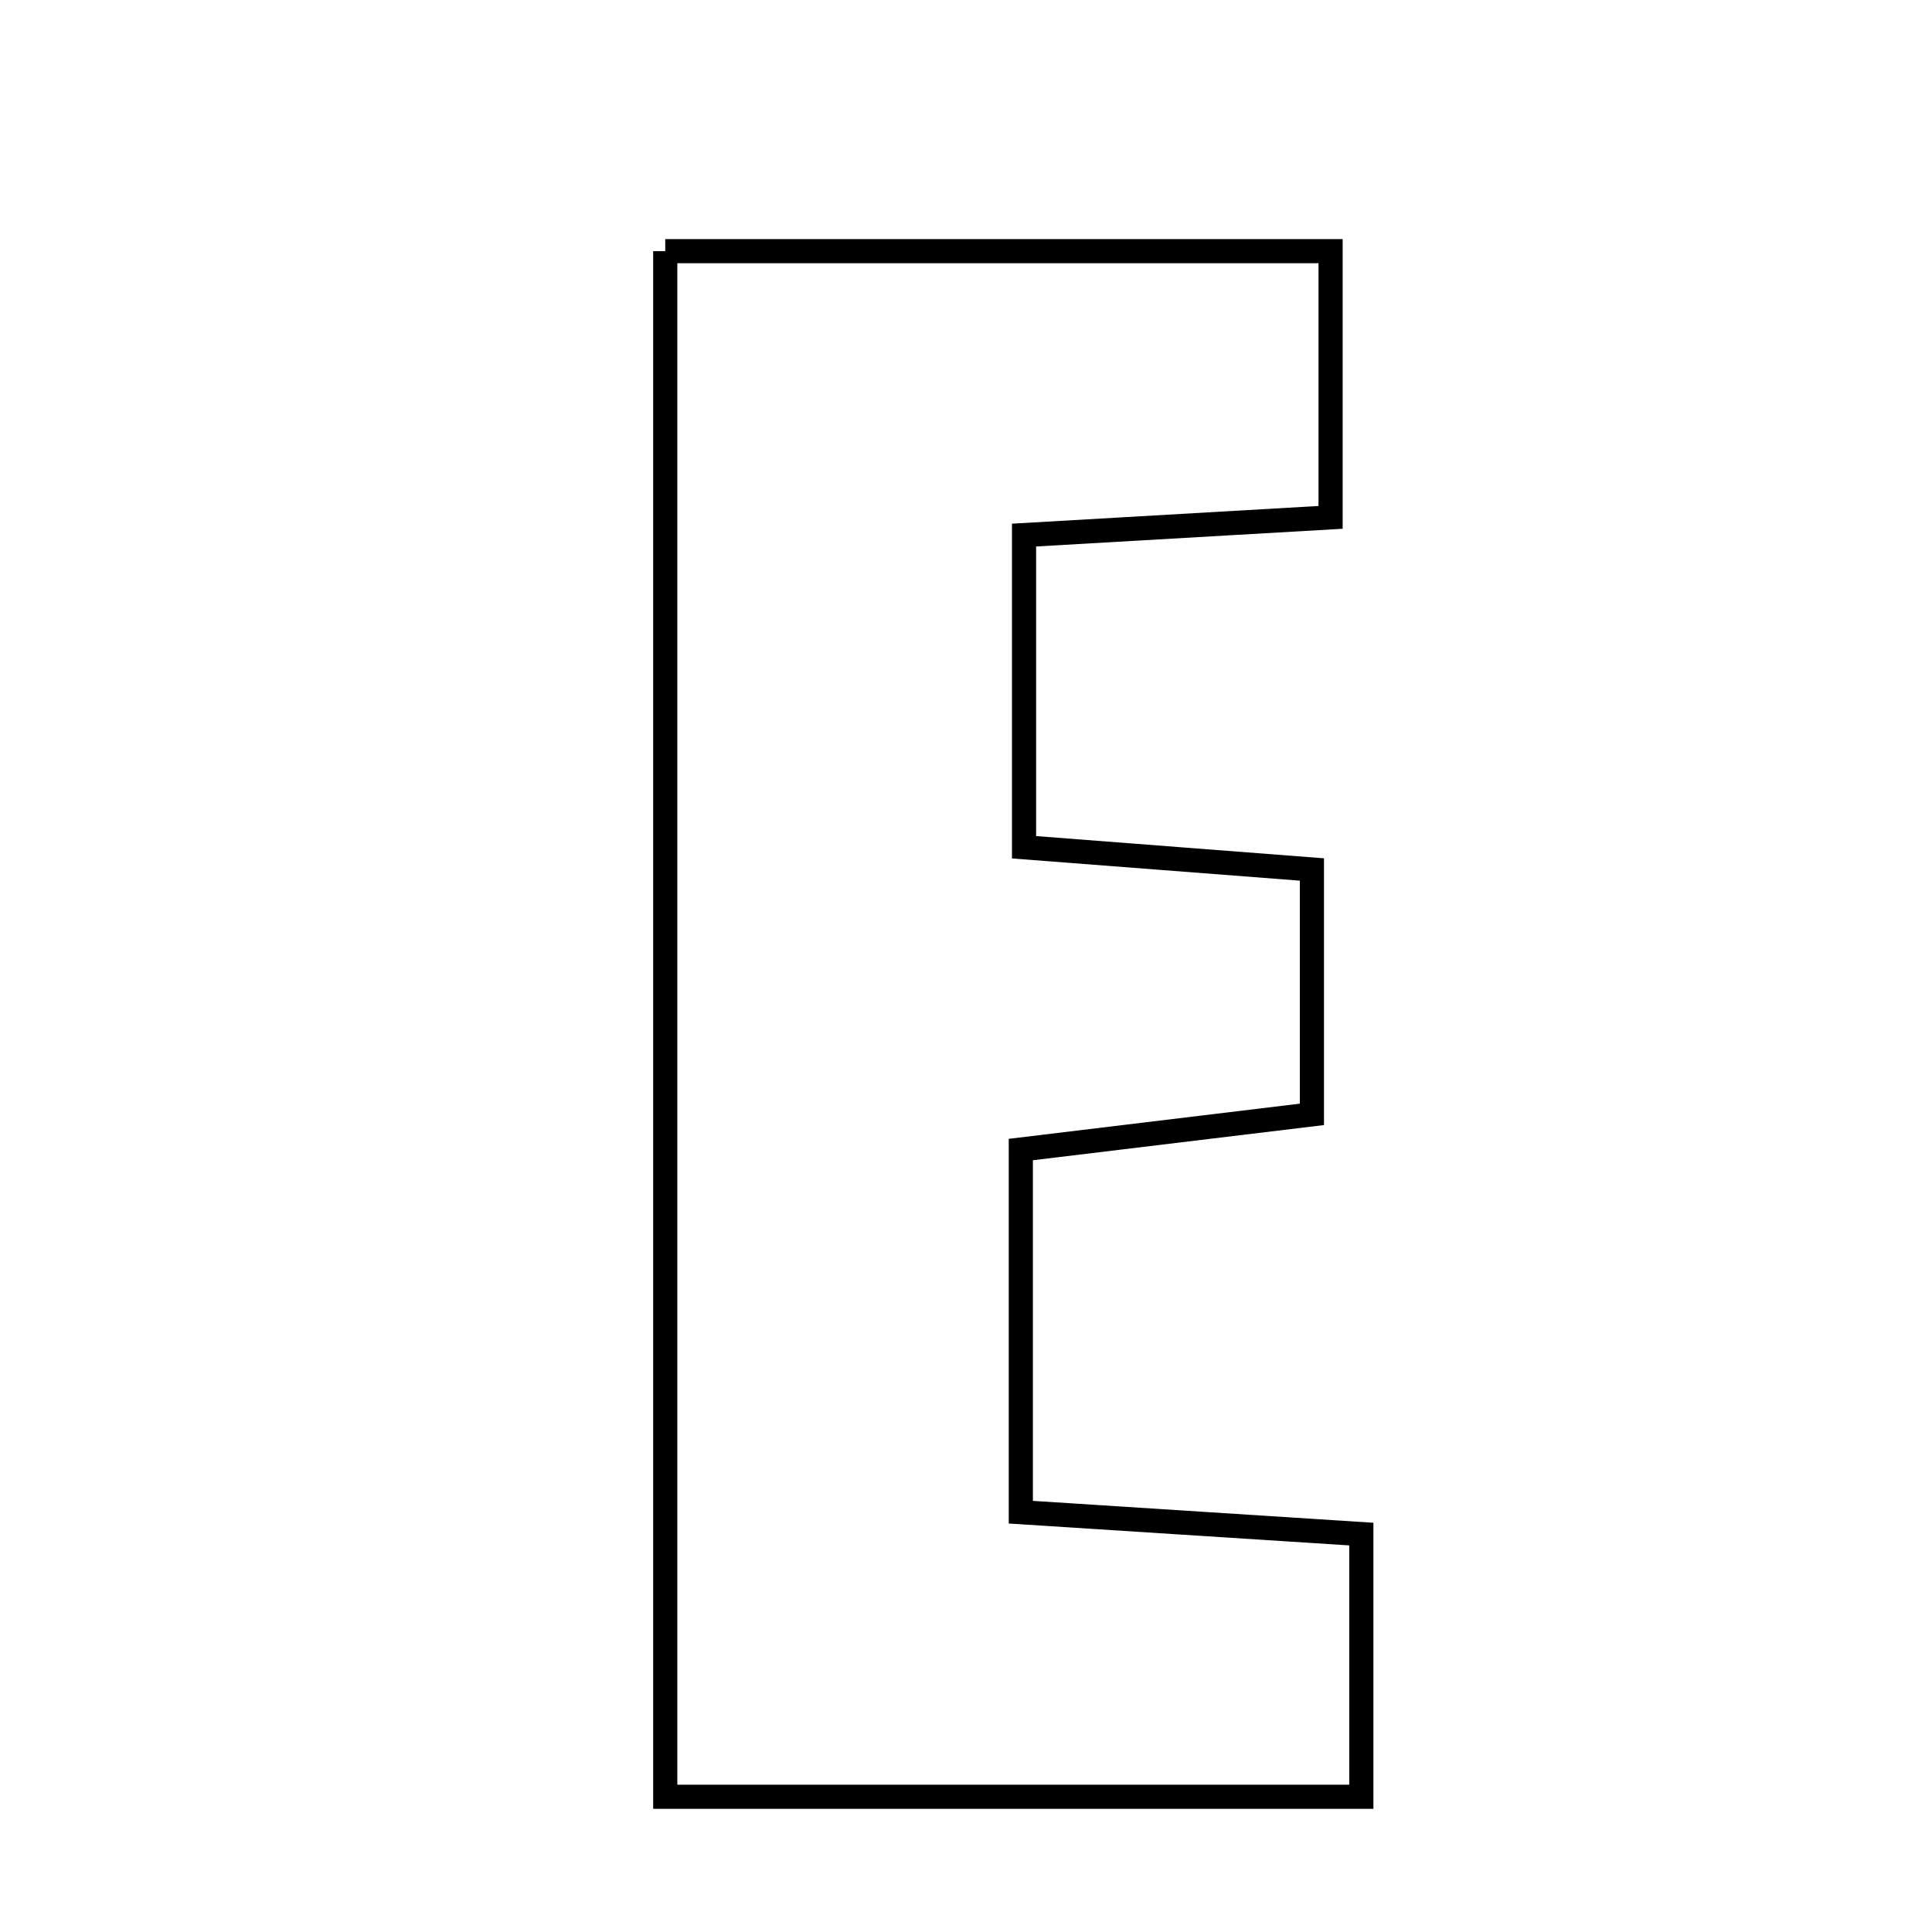 <svg xmlns="http://www.w3.org/2000/svg" viewBox="0.0 0.0 24.0 24.0" height="200px" width="200px"><path fill="none" stroke="black" stroke-width=".3" stroke-opacity="1.0"  filling="0" d="M8.264 3.12 C11.123 3.12 13.736 3.12 16.529 3.12 C16.529 4.254 16.529 5.259 16.529 6.427 C15.236 6.502 14.086 6.569 12.721 6.647 C12.721 7.902 12.721 9.107 12.721 10.525 C13.86 10.613 14.99 10.7 16.297 10.801 C16.297 11.833 16.297 12.758 16.297 13.843 C15.122 13.985 13.987 14.122 12.681 14.28 C12.681 15.754 12.681 17.171 12.681 18.785 C14.063 18.874 15.394 18.96 16.911 19.057 C16.911 20.12 16.911 21.135 16.911 22.32 C14.093 22.32 11.295 22.32 8.264 22.32 C8.264 15.962 8.264 9.659 8.264 3.12"></path></svg>
